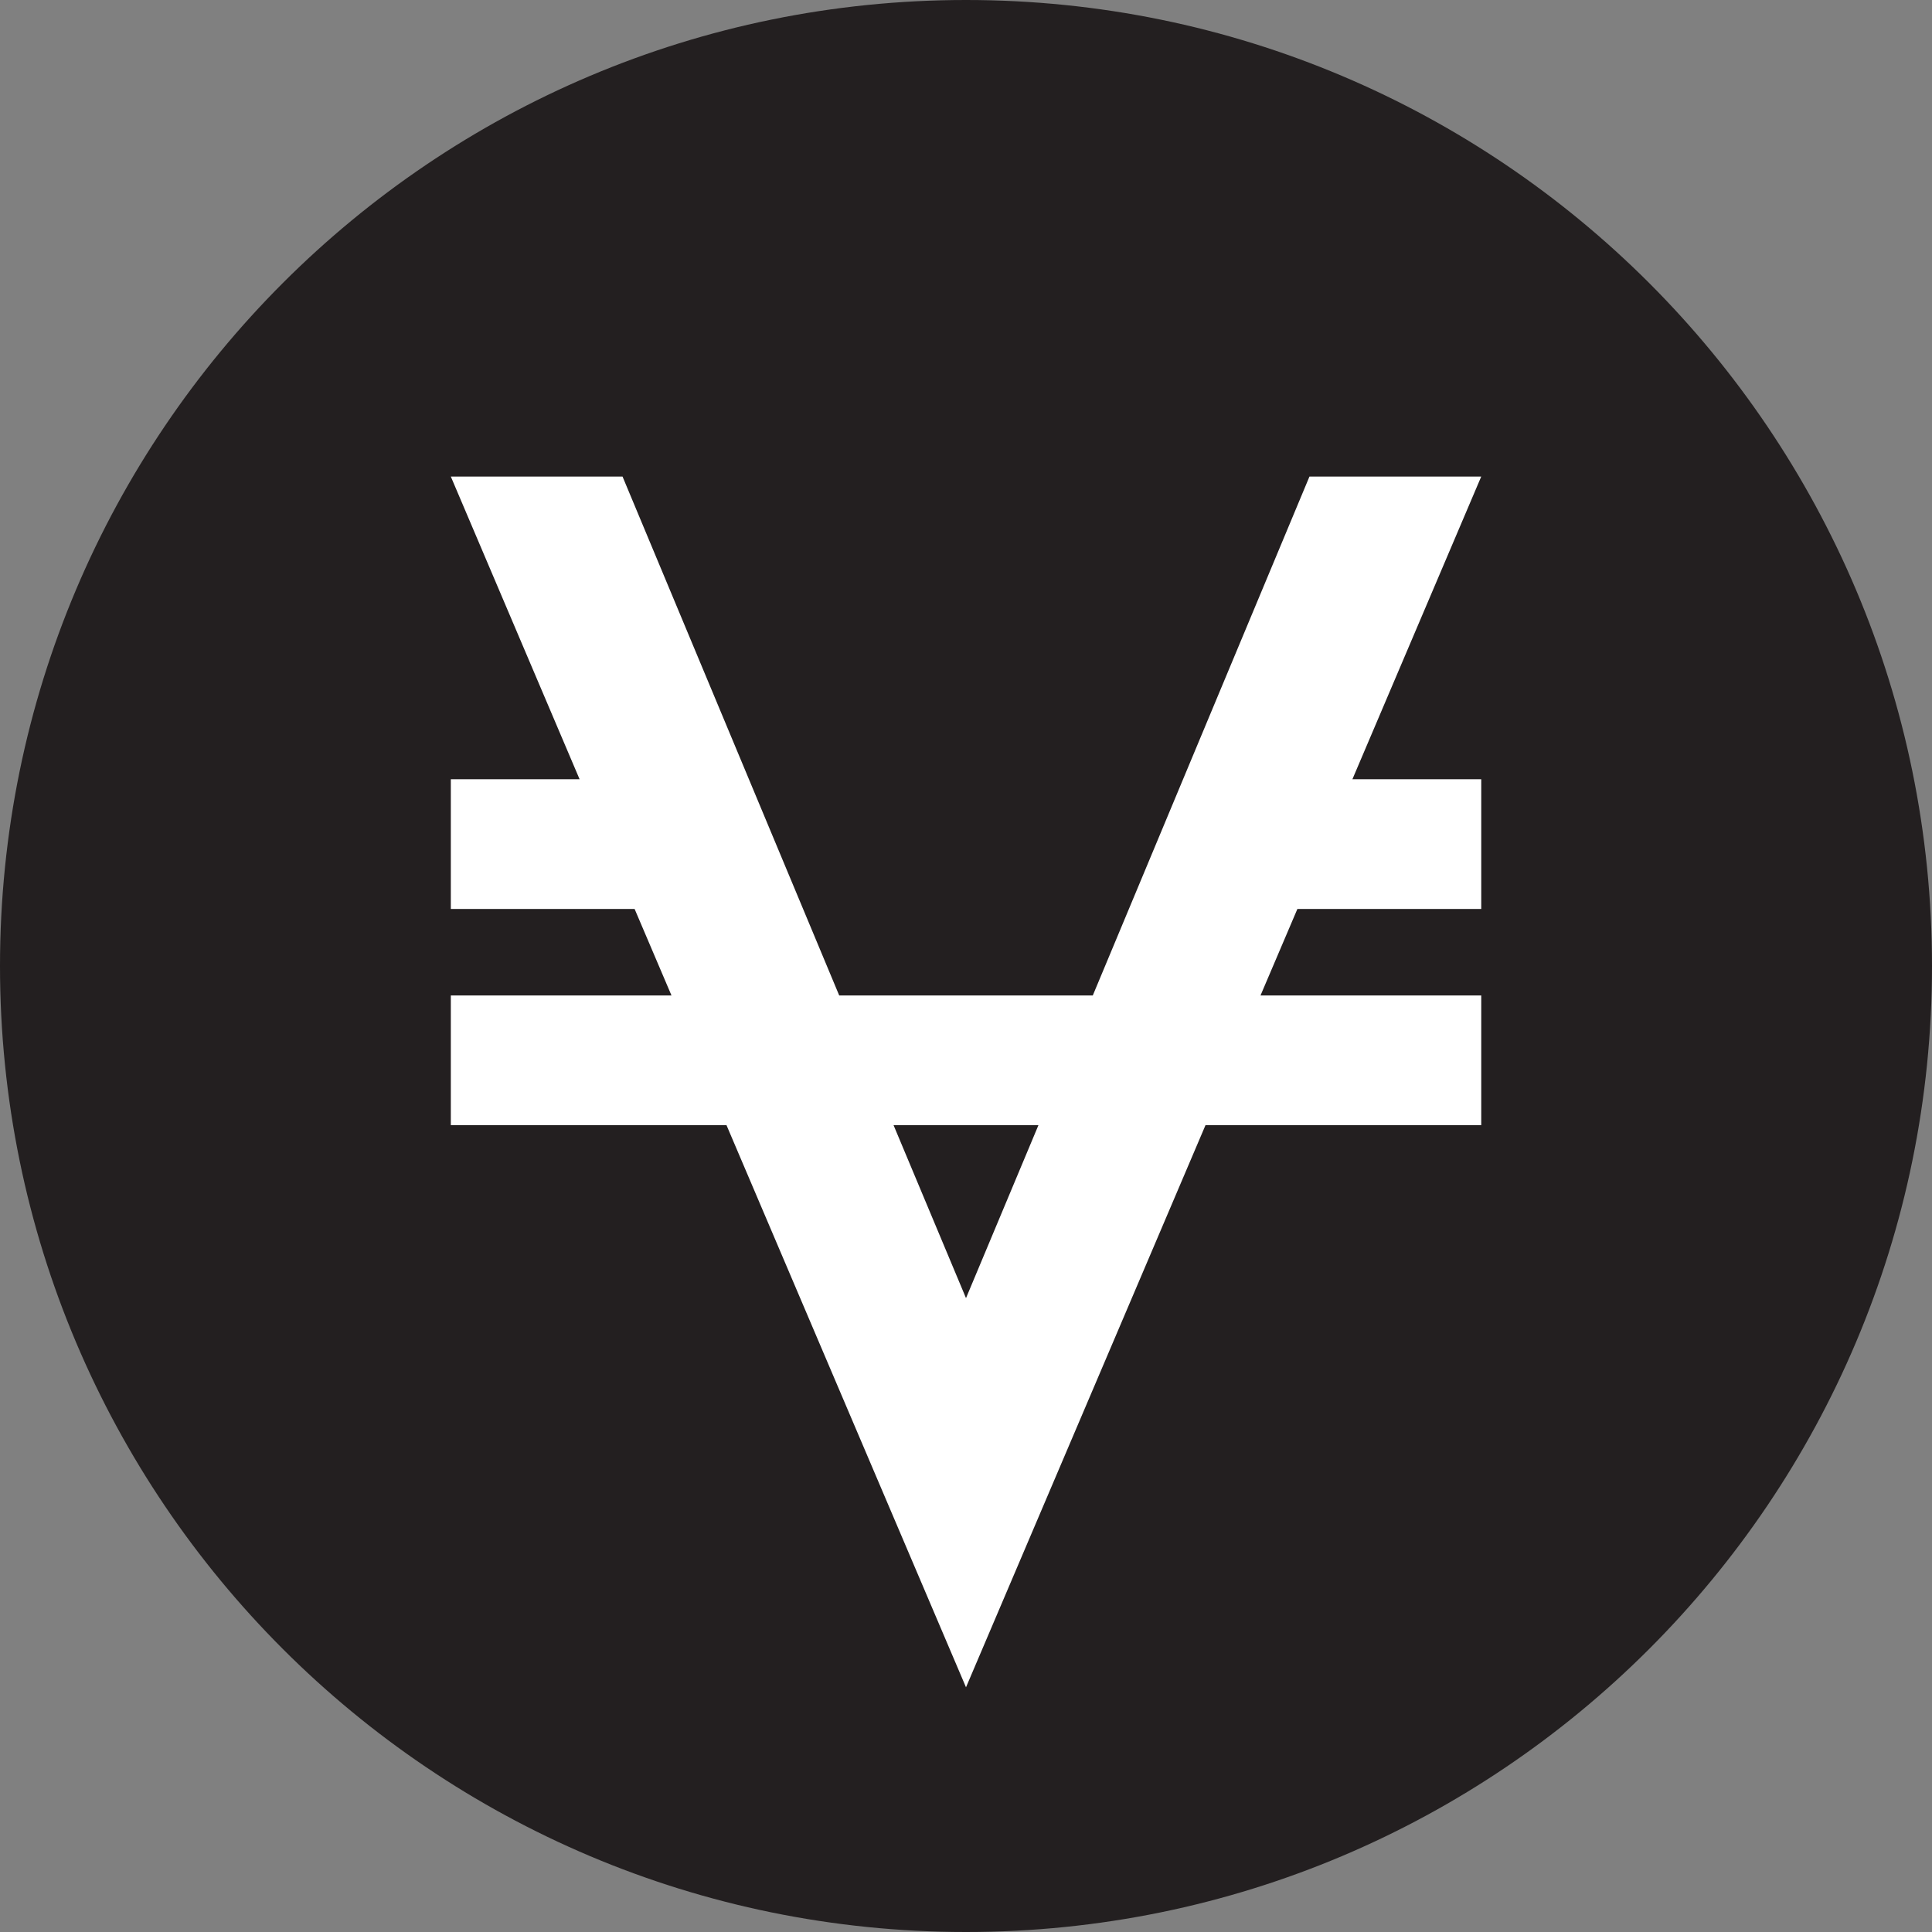 <svg width="32" height="32" viewBox="0 0 32 32" fill="none" xmlns="http://www.w3.org/2000/svg">
    <rect x="0" y="0" width="32" height="32" fill="#808080" stroke="none"/>
    <path d="M16 32C24.837 32 32 24.837 32 16C32 7.163 24.837 0 16 0C7.163 0 0 7.163 0 16C0 24.837 7.163 32 16 32Z" fill="#231F20"/>
    <path d="M14.8 18.636H17.2L16 21.501L14.8 18.636ZM7.467 7.893L9.6 12.907H7.467V15.055H10.511L11.122 16.488H7.467V18.636H12.033L16 27.947L19.967 18.636H24.534V16.488H20.878L21.489 15.055H24.534V12.907H22.4L24.534 7.893H21.689L18.1 16.488H13.9L10.311 7.893H7.467Z" fill="white"/>
</svg>
